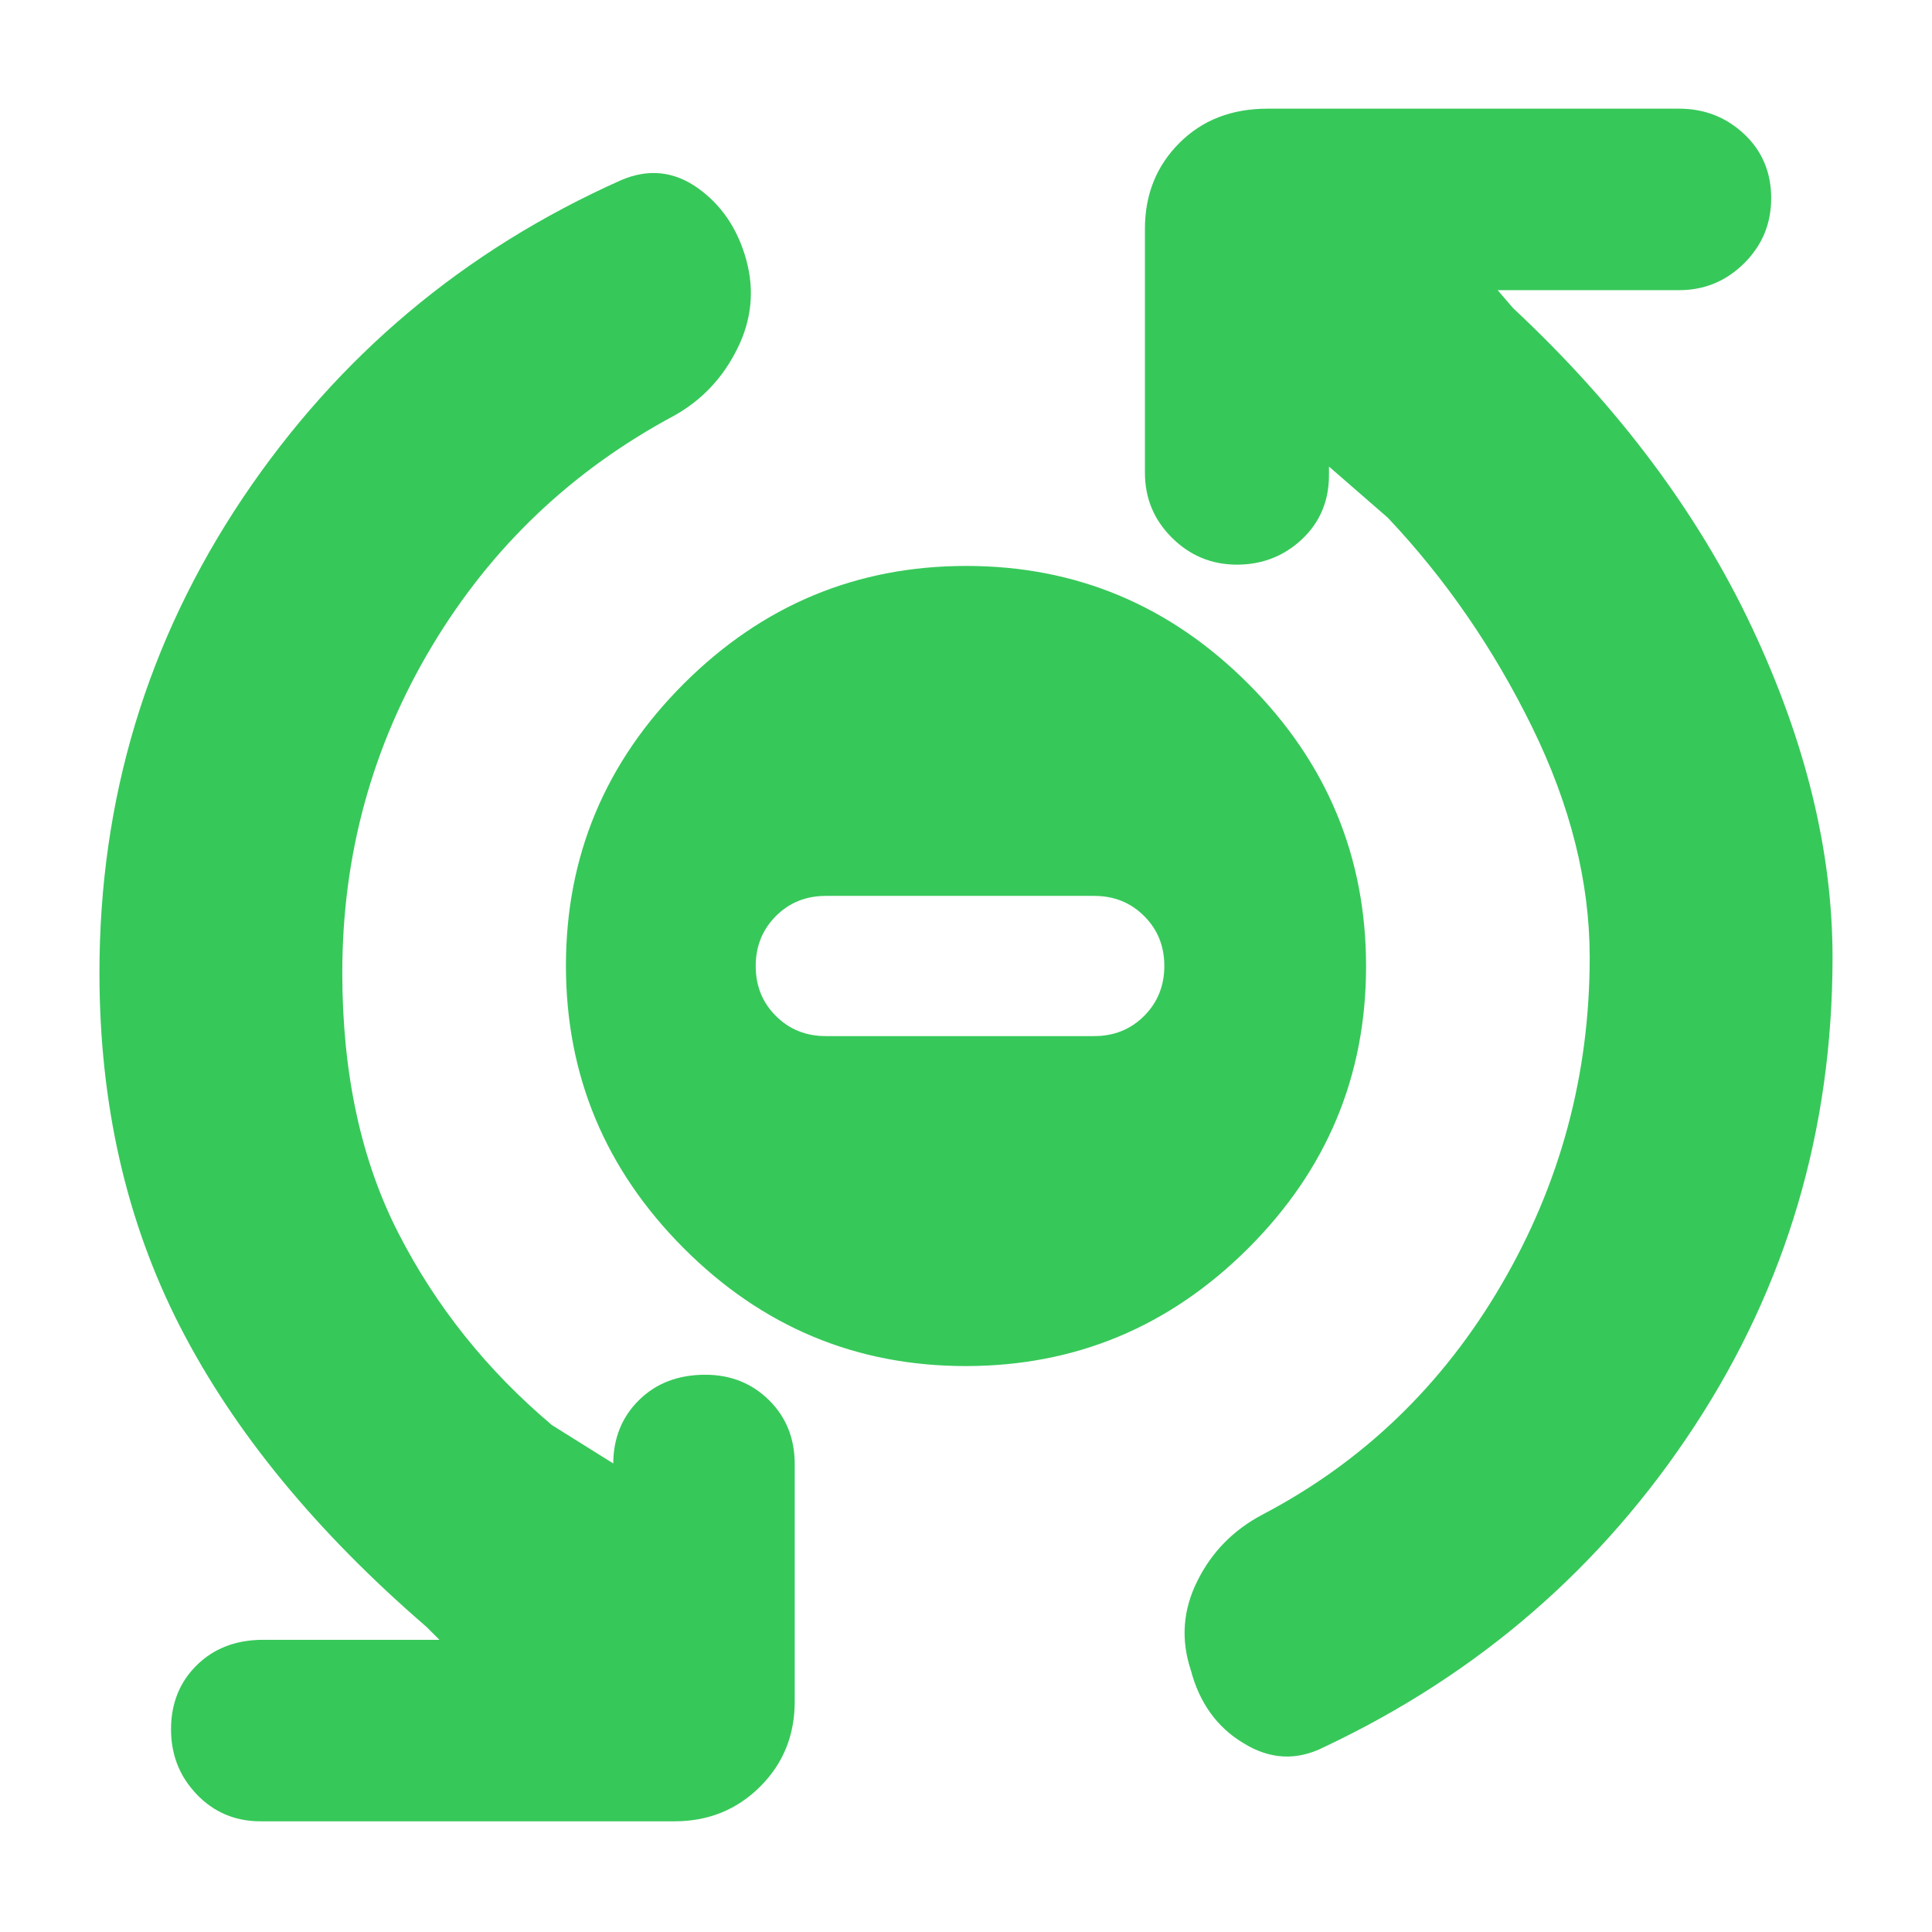 <svg height="48" viewBox="0 -960 960 960" width="48" xmlns="http://www.w3.org/2000/svg"><path fill="rgb(55, 200, 90)" d="m339.677-339.83c-38.978-39.09-58.466-85.85-58.466-140.31 0-54.47 19.54-101.2 58.618-140.19 39.078-38.98 85.853-58.46 140.324-58.46 54.466 0 101.189 19.55 140.172 58.61 38.976 39.09 58.464 85.86 58.464 140.32 0 54.48-19.54 101.21-58.618 140.18-39.078 38.98-85.853 58.47-140.323 58.47-54.466 0-101.19-19.54-140.171-58.62zm204.038-105.34c9.865 0 18.137-3.34 24.814-10.03 6.678-6.71 10.016-14.97 10.016-24.84 0-9.85-3.338-18.12-10.016-24.77-6.677-6.69-14.949-10.02-24.814-10.02h-133.376c-9.865 0-18.137 3.34-24.814 10.03-6.678 6.69-10.016 14.97-10.016 24.84 0 9.85 3.338 18.12 10.016 24.77 6.677 6.69 14.949 10.02 24.814 10.02zm-373.632-31.51c0 50.04 9.299 93.21 27.944 129.54 18.62 36.33 44.024 68.09 76.208 95.25l30.485 19.07v.362c0-12.7 4.216-23.36 12.7-31.74 8.459-8.4 19.458-12.7 33.024-12.7 12.702 0 23.269 4.3 31.755 12.7 8.459 8.38 12.7 19.04 12.7 31.74v117.768c0 17.002-5.715 30.976-17.147 42.406-11.431 11.43-25.632 17.284-42.55 17.284h-205.763c-12.702 0-23.295-4.582-31.754-13.468-8.484-8.886-12.7-19.567-12.7-32.272 0-12.7 4.216-23.36 12.7-31.74 8.459-8.38 19.458-12.7 33.024-12.7h87.641l-6.351-6.36c-55.048-47.5-95.896-97.3-122.57-149.36-26.673-52.08-40.009-110.52-40.009-175.78 0-86.39 23.701-164.88 71.128-235.74 47.402-70.64 110.071-123.22 187.982-158.02 13.54-5.83 26.24-4.56 38.104 3.82 11.837 8.38 19.89 20.31 24.133 35.56 4.217 15.24 2.743 29.97-4.446 44.45-7.214 14.48-17.579 25.4-31.119 33.03-50.805 27.18-91.043 65.29-120.663 114.82-29.646 49.54-44.456 103.64-44.456 162.08zm619.831-7.64c0-37.33-9.525-75.44-28.578-114.31-19.052-38.86-42.982-73.67-71.764-104.14l-29.212-25.4v4.3c0 12.68-4.446 23.36-13.336 31.74-8.891 8.38-19.689 12.7-32.39 12.7-12.7 0-23.498-4.58-32.389-13.46-8.889-8.89-13.336-19.55-13.336-32.25v-121.17c0-17.02 5.717-31.24 17.147-42.67 11.431-11.43 26.039-17.02 43.82-17.02h204.495c12.7 0 23.497 4.32 32.388 12.7 8.89 8.38 13.336 19.05 13.336 31.75s-4.446 23.38-13.336 32.27c-8.891 8.88-19.688 13.46-32.388 13.46h-90.181l7.621 8.89c52.481 49.03 92.085 102.12 118.759 158.76 26.672 56.65 40.009 111.27 40.009 163.85 0 85.62-22.863 163.09-68.589 232.96-45.725 69.85-107.123 123.2-184.17 159.527-13.566 6.847-26.902 6.098-40.01-2.039-13.134-7.878-21.821-20.068-26.038-36.068-5.08-15.24-4.038-29.99 3.175-44.46 7.189-14.48 17.986-25.41 32.388-33.02 49.943-26.17 89.547-64.28 118.759-114.32 29.214-50.04 43.82-104.15 43.82-162.58z"/></svg>
